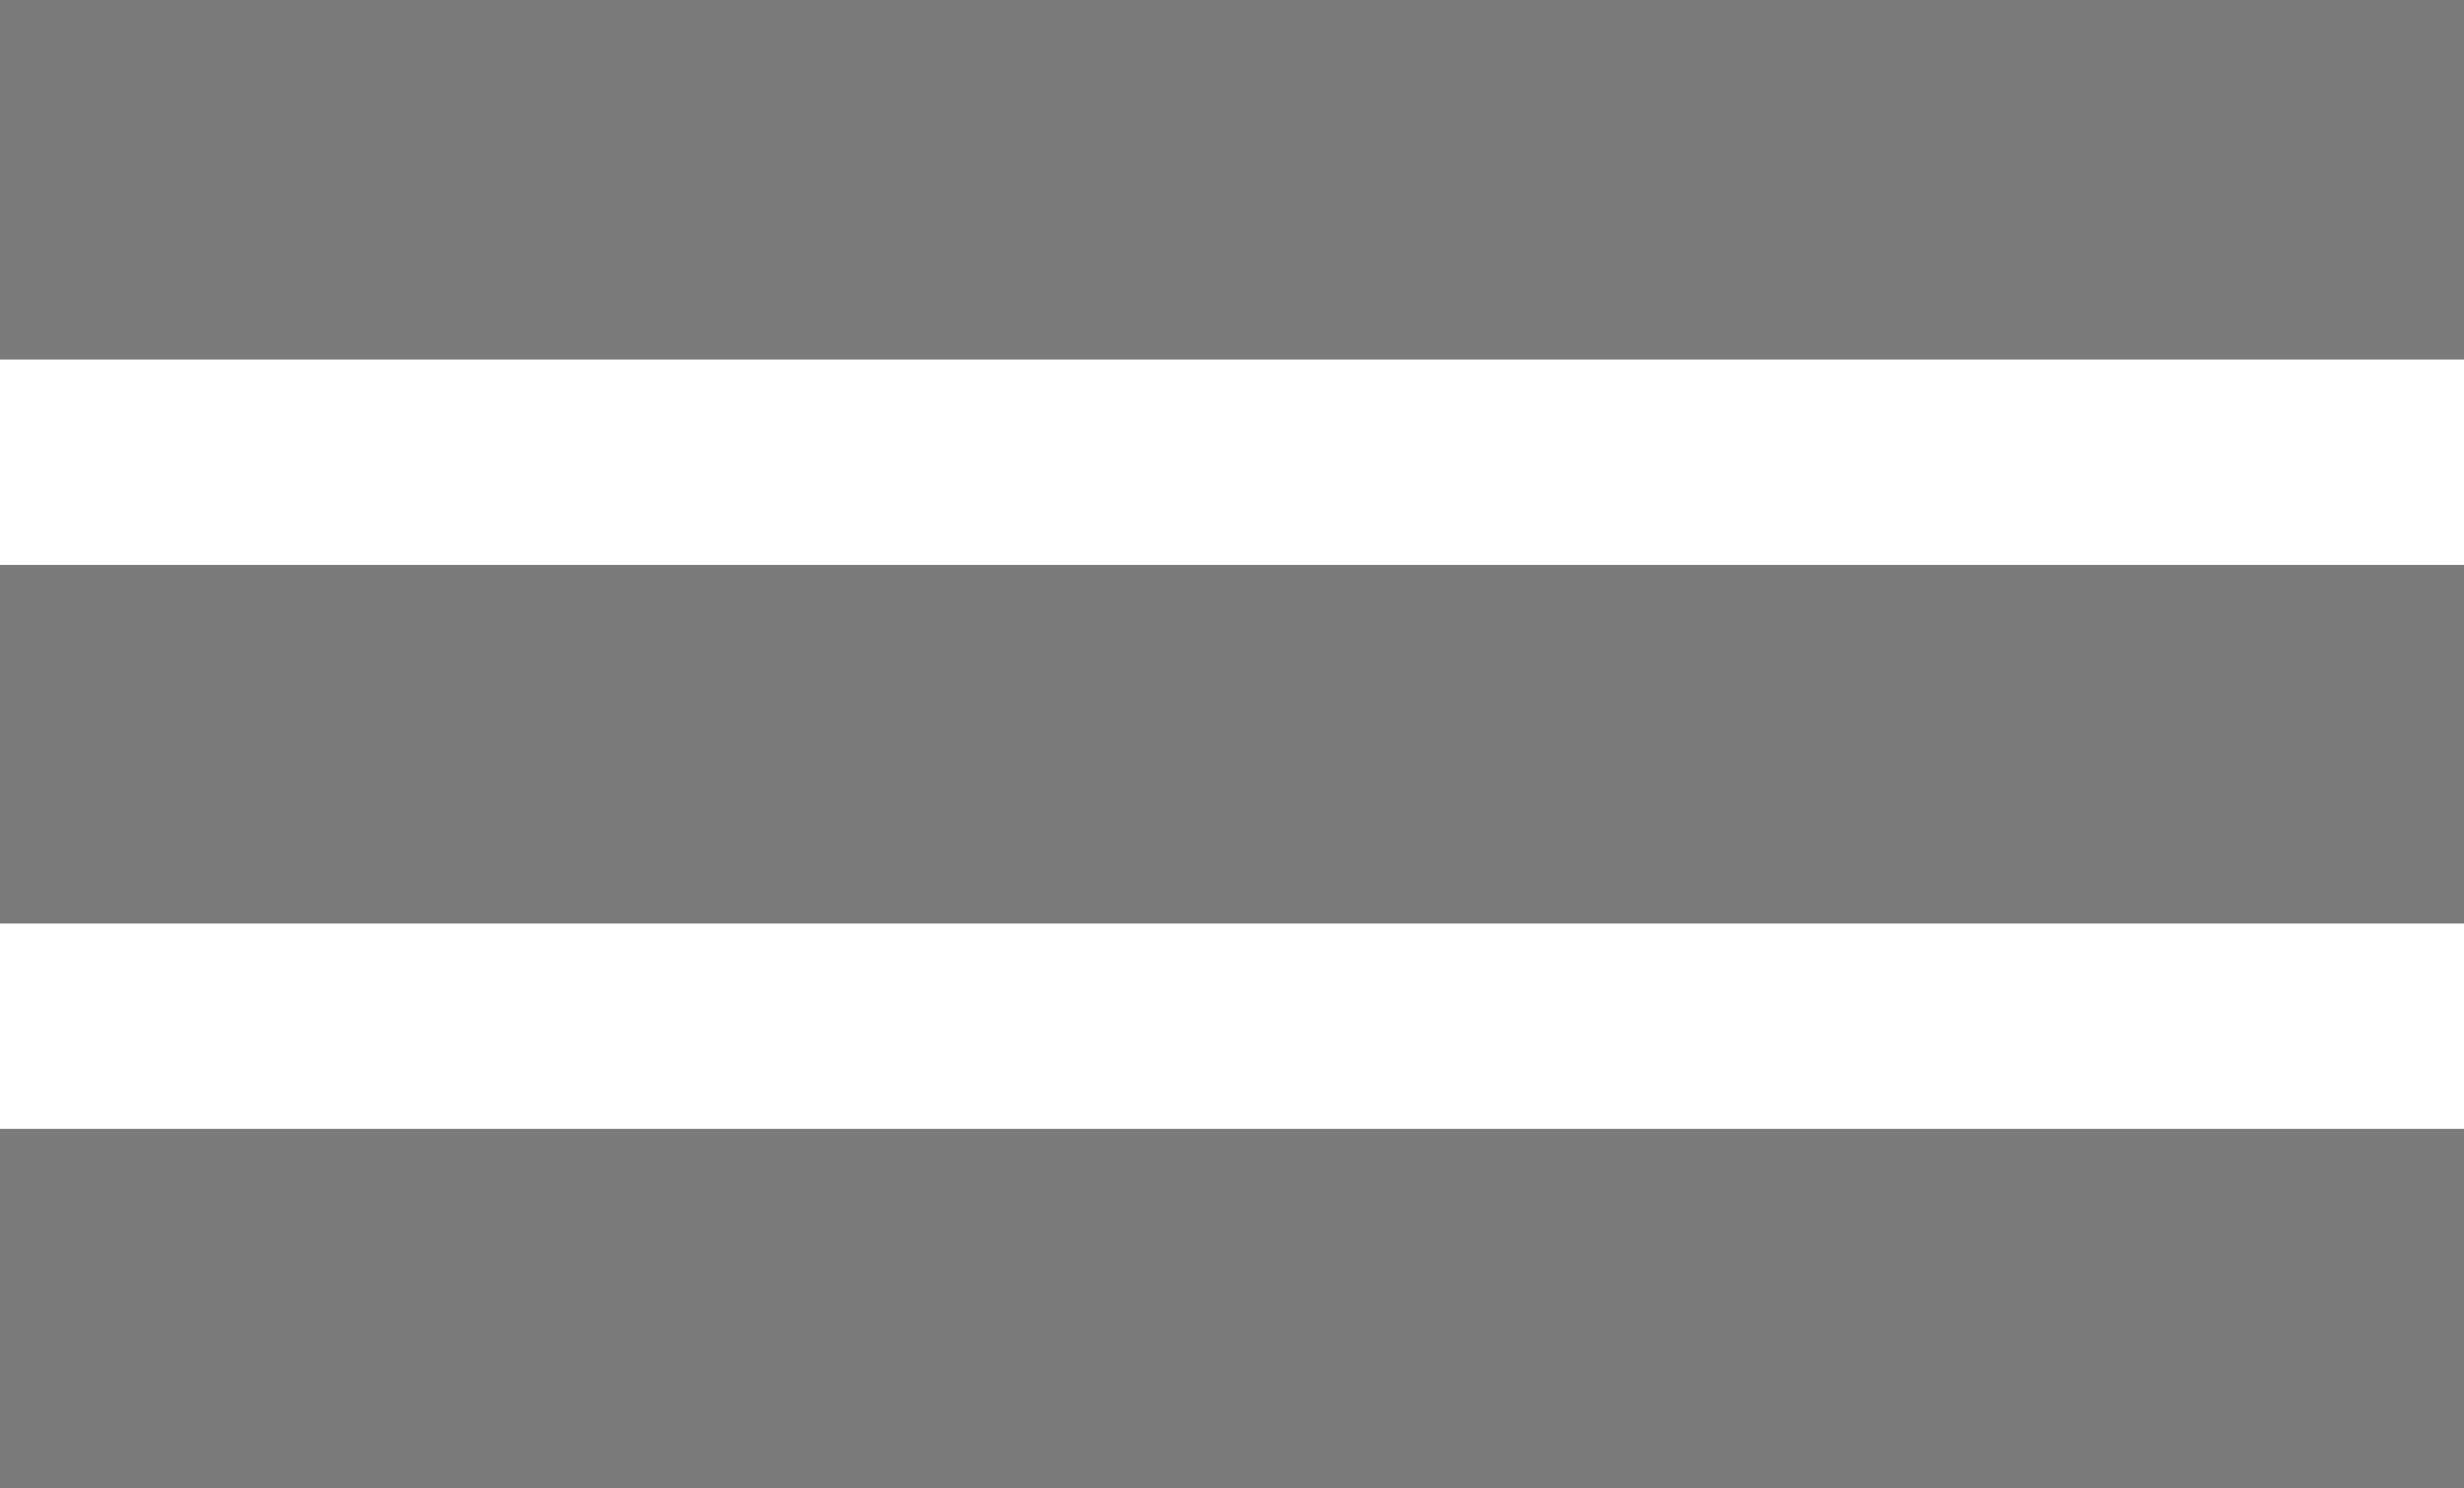 <svg width="48" height="29" viewBox="0 0 48 29" fill="none" xmlns="http://www.w3.org/2000/svg">
<rect width="48" height="7" fill="#202425" fill-opacity="0.6"/>
<rect y="11" width="48" height="7" fill="#202425" fill-opacity="0.6"/>
<rect y="22" width="48" height="7" fill="#202425" fill-opacity="0.6"/>
</svg>
